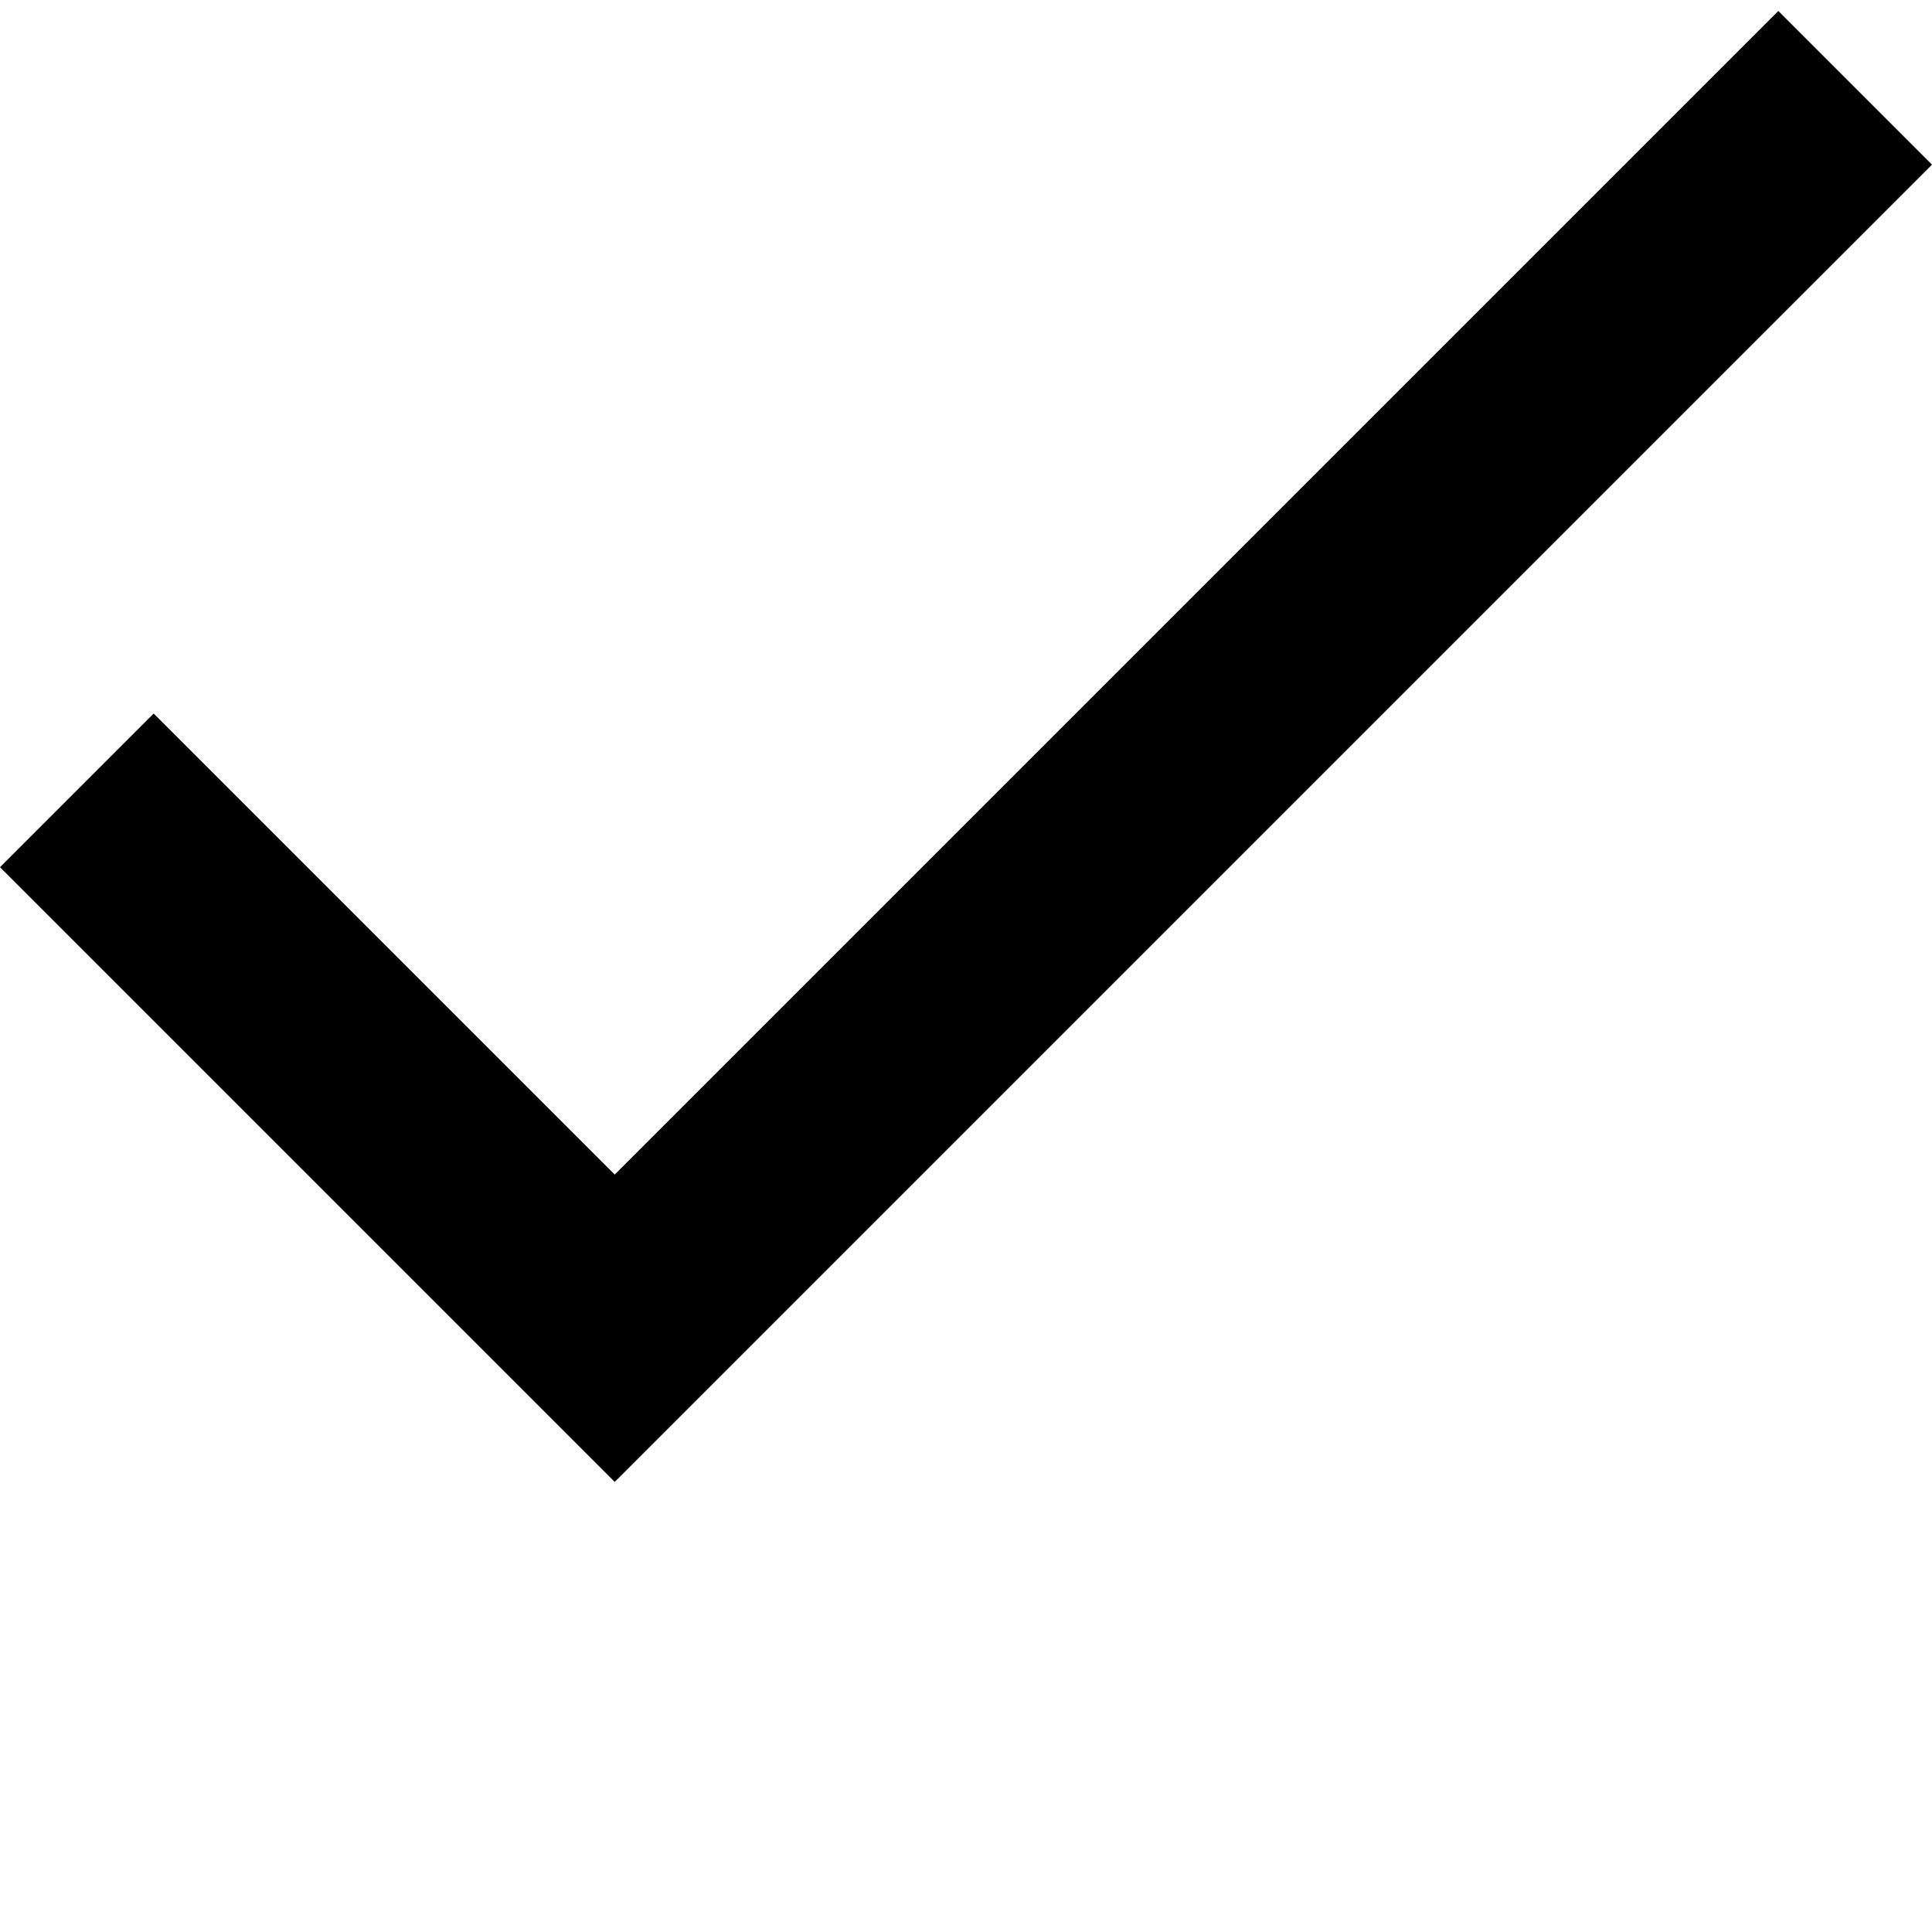 <?xml version="1.0" encoding="utf-8"?>
<!-- Generator: Adobe Illustrator 21.1.0, SVG Export Plug-In . SVG Version: 6.00 Build 0)  -->
<svg version="1.1" id="Ebene_1" xmlns="http://www.w3.org/2000/svg" xmlns:xlink="http://www.w3.org/1999/xlink" x="0px" y="0px"
	 viewBox="0 0 17.6 17.6" style="enable-background:new 0 0 17.6 17.6;" xml:space="preserve">
<path d="M5.6,10.7L1.4,6.5L0,7.9l5.6,5.6l12-12l-1.4-1.4L5.6,10.7z"/>
</svg>
